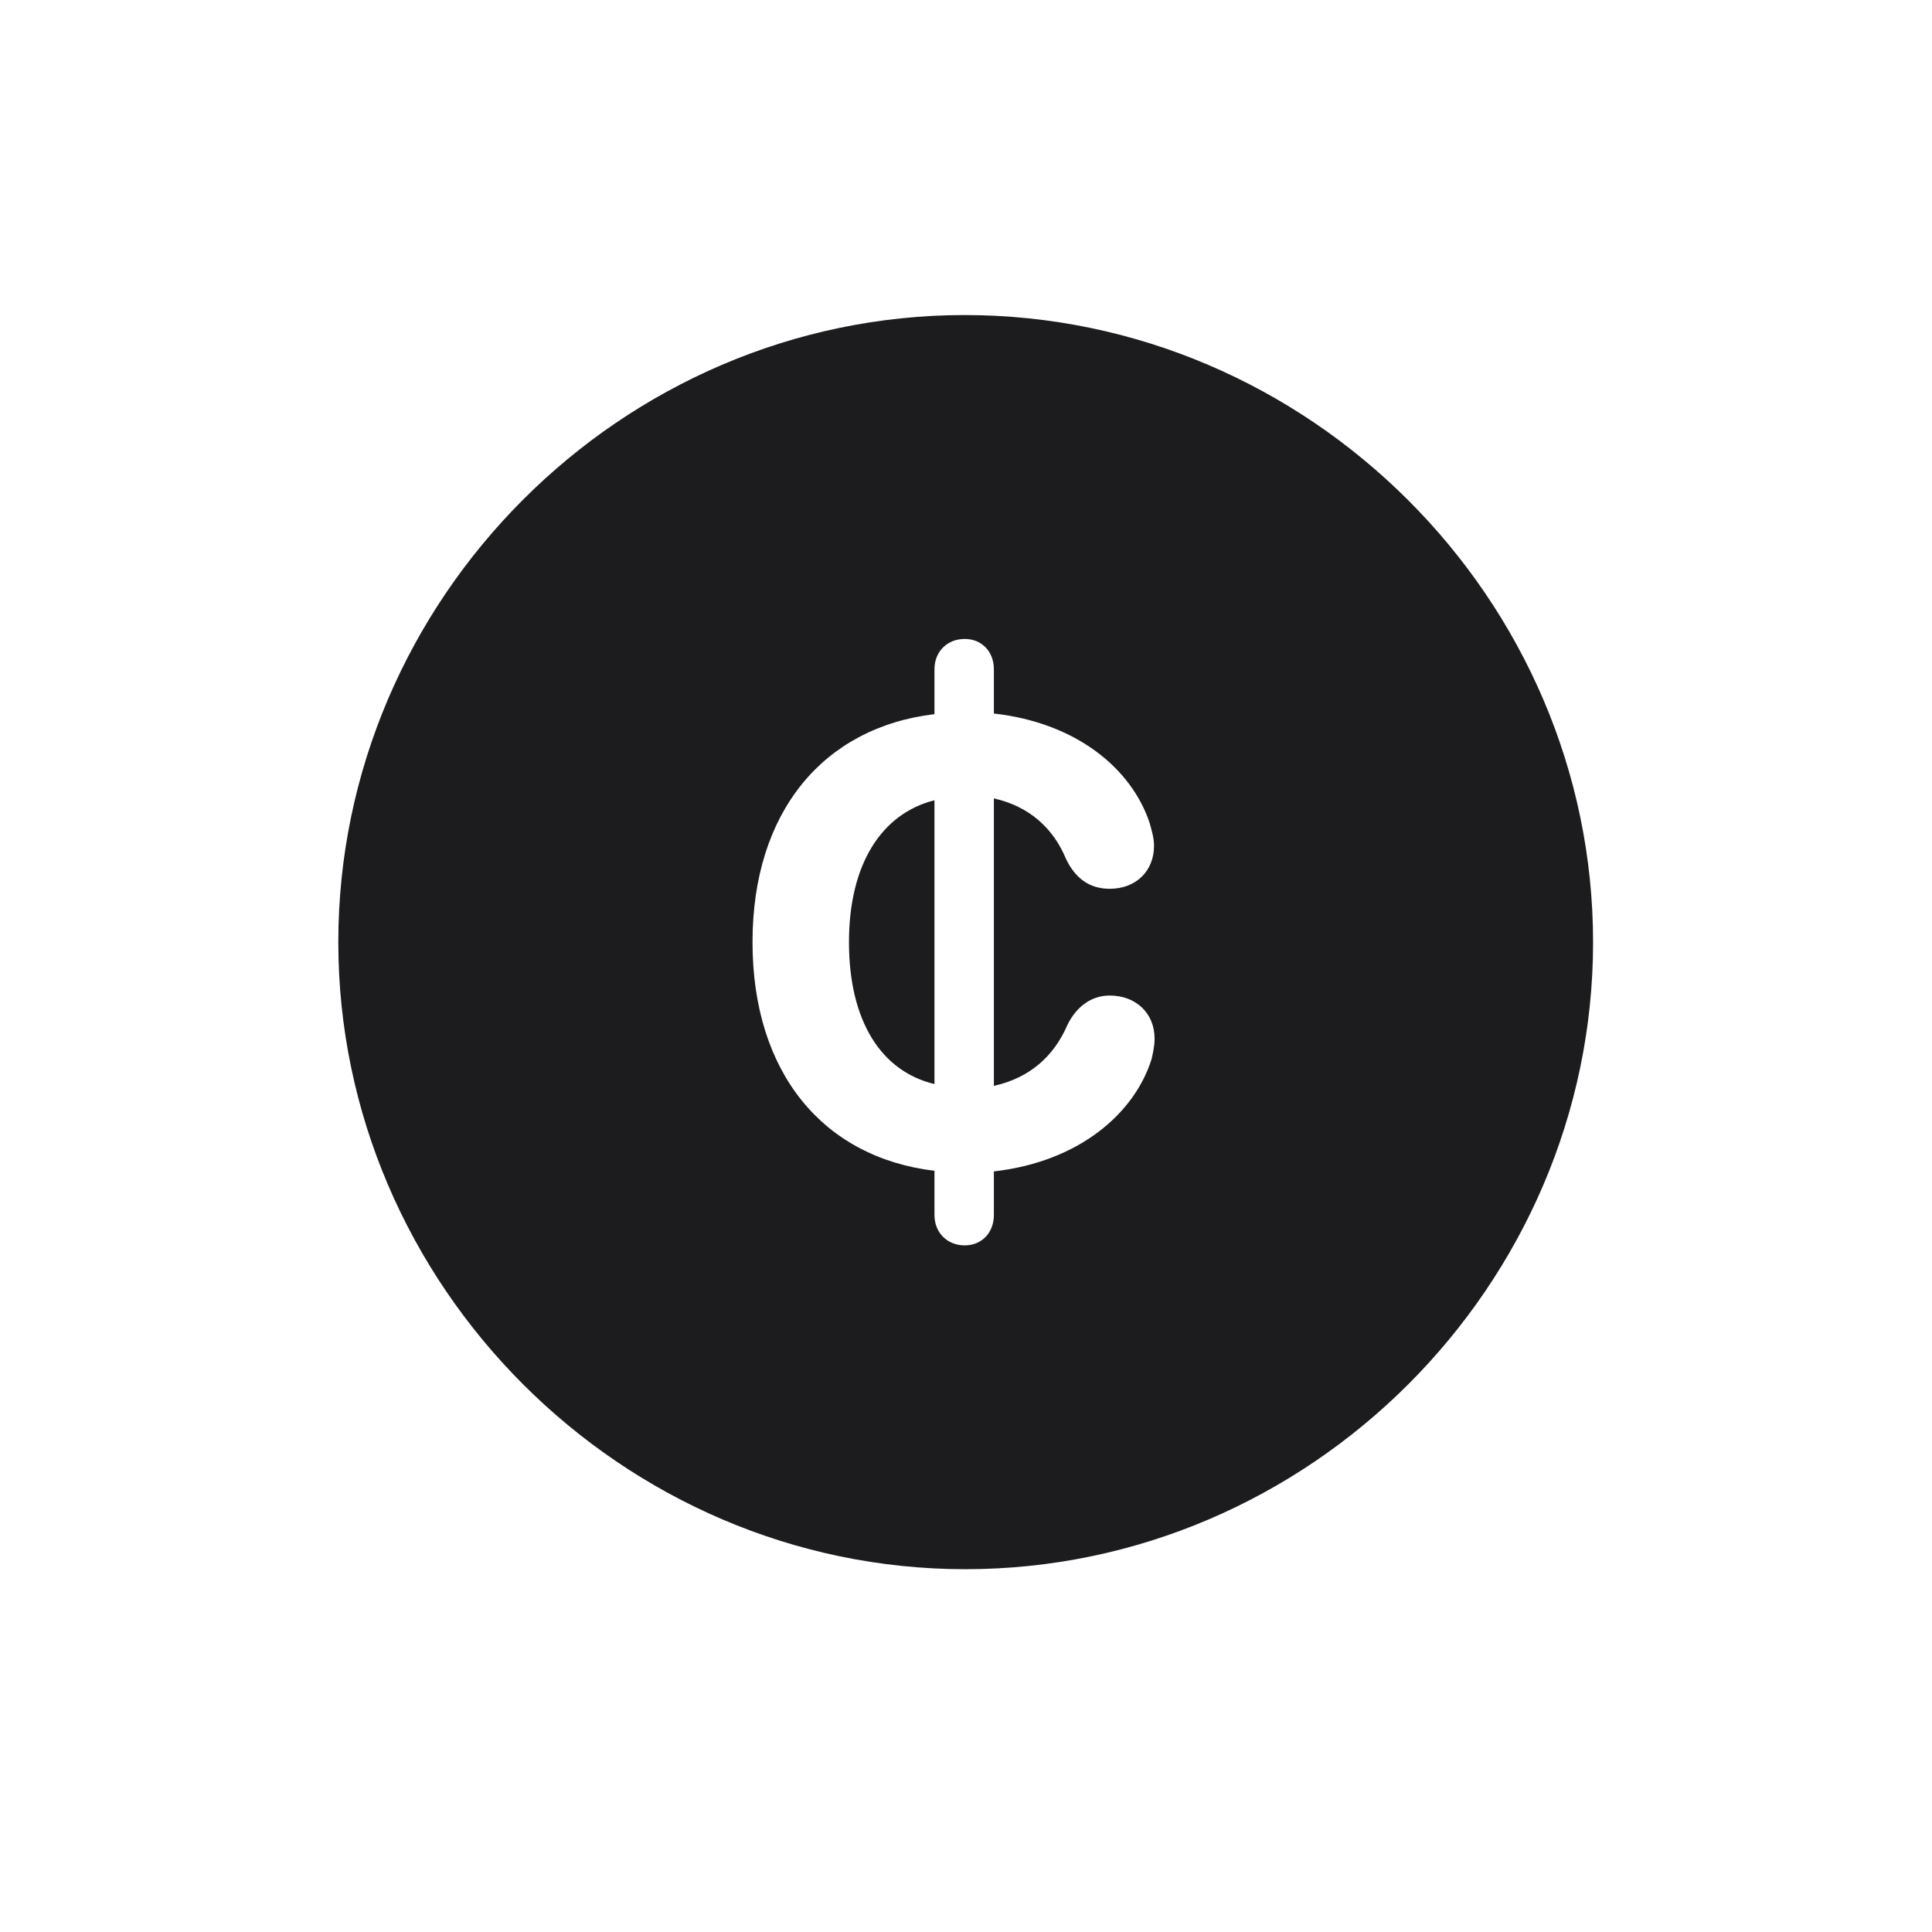 <svg width="28" height="28" viewBox="0 0 28 28" fill="none" xmlns="http://www.w3.org/2000/svg">
<path d="M13.991 22.742C18.975 22.742 23.088 18.629 23.088 13.654C23.088 8.68 18.966 4.566 13.982 4.566C9.008 4.566 4.903 8.68 4.903 13.654C4.903 18.629 9.017 22.742 13.991 22.742ZM10.906 13.654C10.906 11.773 11.926 10.543 13.543 10.35V9.699C13.543 9.444 13.727 9.26 13.982 9.26C14.229 9.26 14.404 9.444 14.404 9.699V10.341C15.591 10.473 16.399 11.132 16.663 11.932C16.689 12.028 16.725 12.143 16.725 12.257C16.725 12.626 16.461 12.881 16.083 12.881C15.784 12.881 15.582 12.723 15.45 12.45C15.266 12.002 14.914 11.685 14.404 11.571V15.737C14.923 15.623 15.274 15.307 15.468 14.858C15.6 14.586 15.819 14.428 16.083 14.428C16.461 14.428 16.733 14.683 16.733 15.052C16.733 15.166 16.707 15.271 16.689 15.351C16.443 16.133 15.644 16.836 14.404 16.977V17.609C14.404 17.864 14.229 18.049 13.982 18.049C13.727 18.049 13.543 17.864 13.543 17.609V16.968C11.926 16.774 10.906 15.544 10.906 13.654ZM12.304 13.654C12.304 14.797 12.77 15.526 13.543 15.711V11.598C12.778 11.791 12.304 12.521 12.304 13.654Z" fill="#1C1C1E"/>
</svg>
